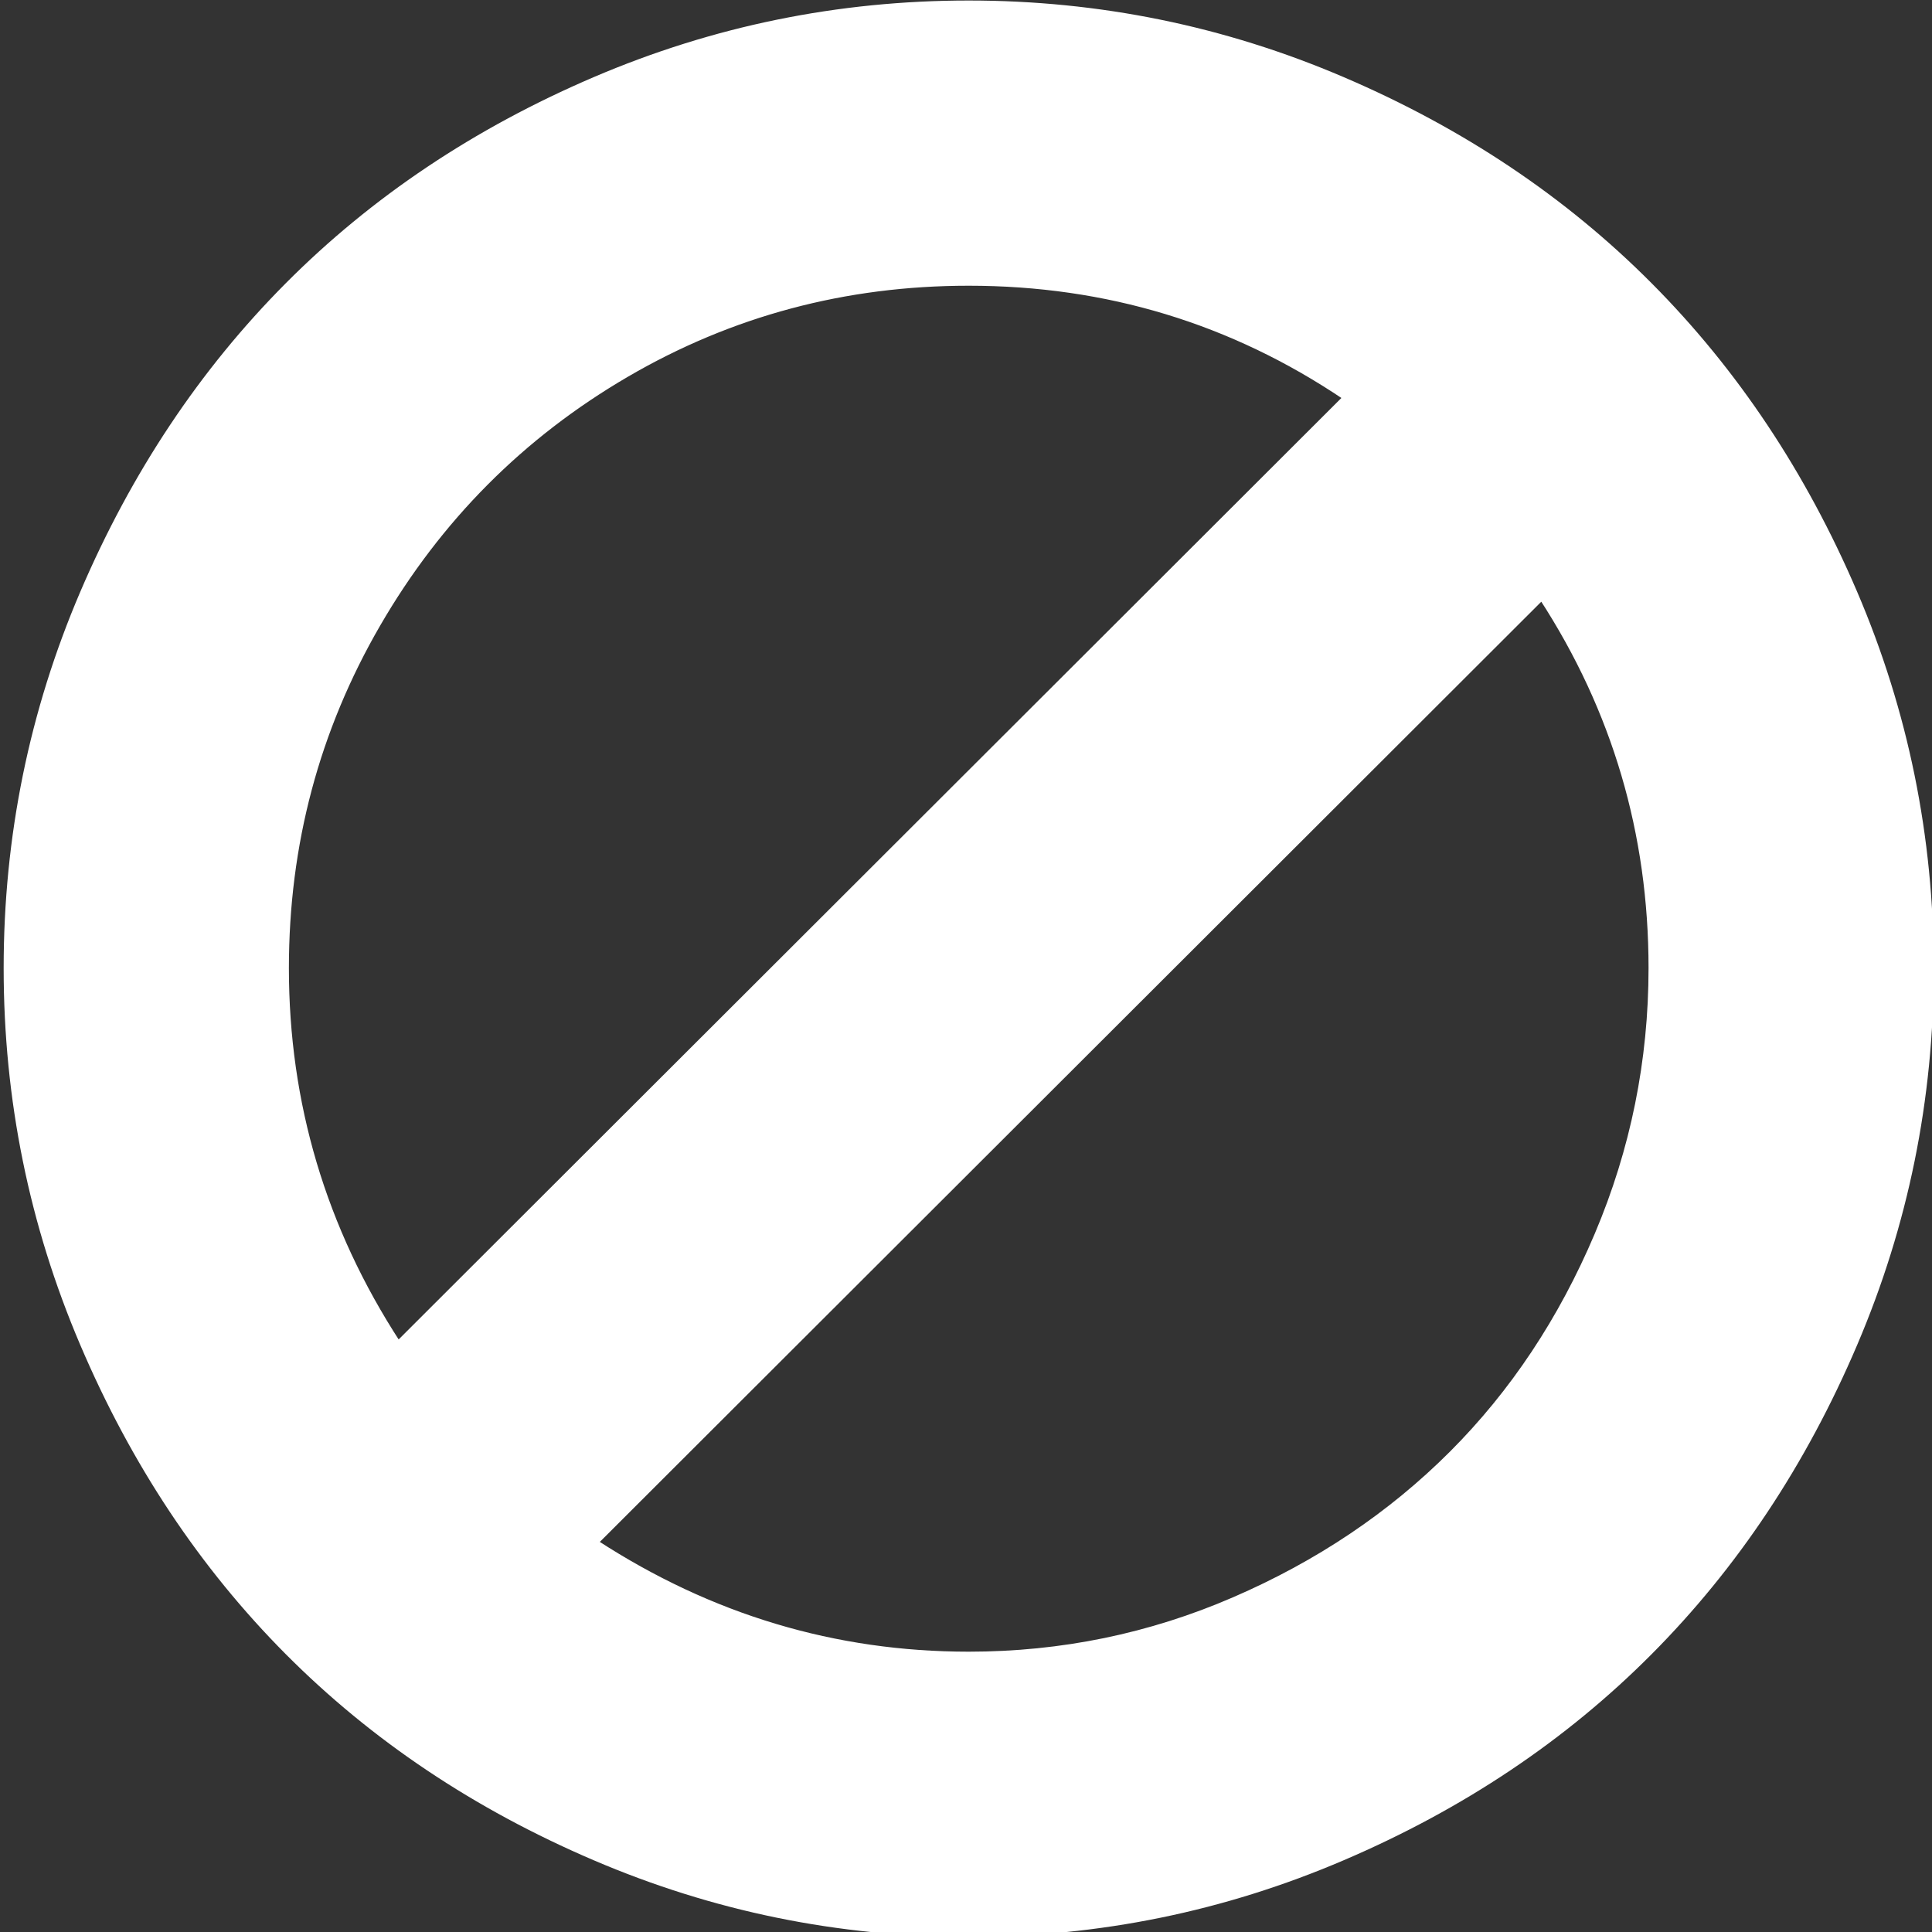 <svg xmlns="http://www.w3.org/2000/svg" xmlns:xlink="http://www.w3.org/1999/xlink" version="1.1" width="439.963" height="439.963" style="" xml:space="preserve"><rect width="100%" height="100%" fill="#333333" stroke="none"/><rect id="backgroundrect" width="100%" height="100%" x="0" y="0" fill="none" stroke="none"/>
















<g class="currentLayer" style=""><title>Layer 1</title>
	<path d="M422.453,134.947 c-11.611,-27.121 -27.172,-50.487 -46.686,-70.089 c-19.502,-19.604 -42.824,-35.215 -69.948,-46.825 C278.705,6.423 250.291,0.617 220.602,0.617 c-29.692,0 -58.101,5.809 -85.224,17.416 c-27.124,11.61 -50.441,27.218 -69.949,46.825 C45.92,84.46 30.357,107.826 18.747,134.947 C7.138,162.07 1.332,190.575 1.332,220.455 c0,29.881 5.806,58.432 17.415,85.648 c11.613,27.223 27.172,50.627 46.682,70.236 c19.508,19.605 42.825,35.217 69.949,46.818 c27.123,11.615 55.531,17.422 85.224,17.422 c29.693,0 58.103,-5.807 85.217,-17.422 c27.124,-11.607 50.446,-27.213 69.948,-46.818 c19.514,-19.609 35.074,-43.014 46.686,-70.236 c11.611,-27.217 17.412,-55.768 17.412,-85.648 C439.861,190.575 434.064,162.07 422.453,134.947 zM90.695,305.815 c-16.94,-26.066 -25.41,-54.532 -25.406,-85.364 c0,-28.167 6.949,-54.243 20.843,-78.227 c13.891,-23.982 32.738,-42.919 56.527,-56.818 c23.791,-13.894 49.772,-20.839 77.943,-20.839 c31.411,0 59.952,8.661 85.652,25.981 L90.695,305.815 zM363.63,281.128 c-8.187,19.318 -19.219,35.927 -33.113,49.823 c-13.9,13.895 -30.409,24.982 -49.539,33.254 c-19.13,8.277 -39.259,12.422 -60.382,12.422 c-30.452,0 -58.717,-8.466 -84.794,-25.413 l215.273,-214.985 c16.566,25.505 24.838,53.581 24.838,84.223 C375.908,241.582 371.815,261.804 363.63,281.128 z" id="svg_2" class="" stroke="#ffffff" stroke-opacity="1" fill="#ffffff" fill-opacity="1"/>
<g id="svg_3">
</g><g id="svg_4">
</g><g id="svg_5">
</g><g id="svg_6">
</g><g id="svg_7">
</g><g id="svg_8">
</g><g id="svg_9">
</g><g id="svg_10">
</g><g id="svg_11">
</g><g id="svg_12">
</g><g id="svg_13">
</g><g id="svg_14">
</g><g id="svg_15">
</g><g id="svg_16">
</g><g id="svg_17">
</g></g></svg>